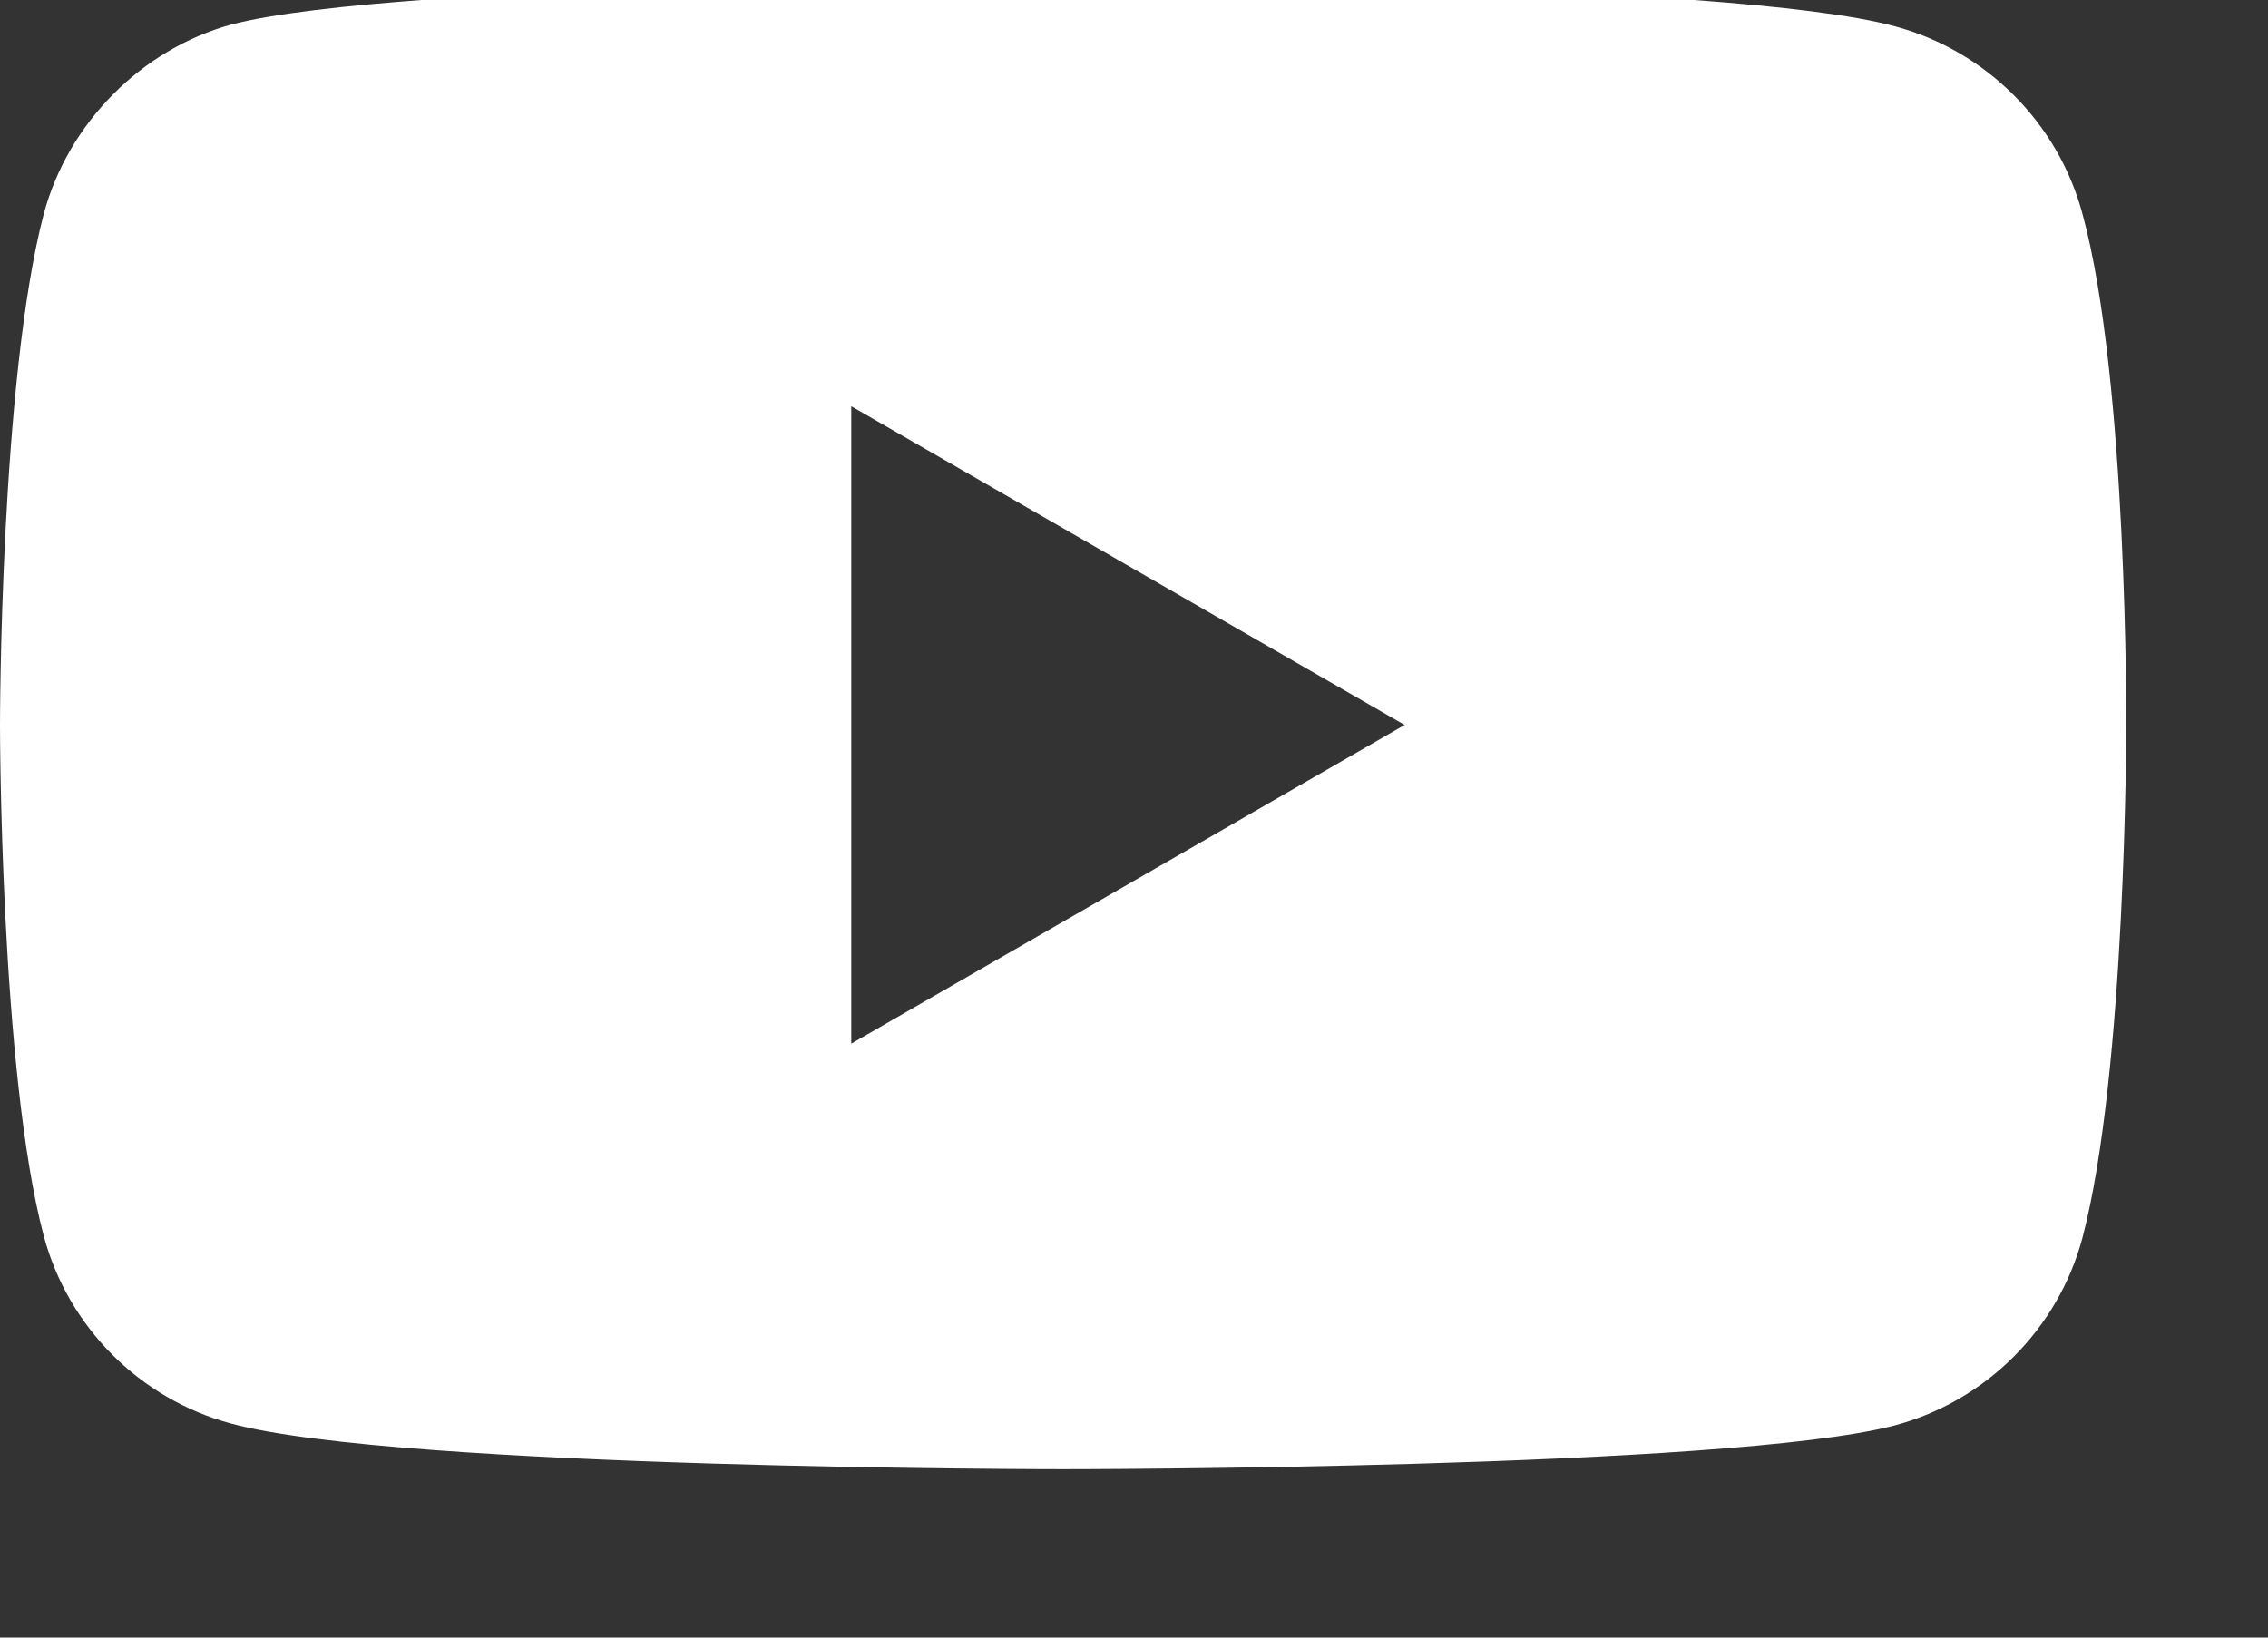 <svg width="18" height="13" viewBox="0 0 18 13" fill="none" xmlns="http://www.w3.org/2000/svg">
<rect x="0" y="0" width="18" height="13" fill="#333333" stroke="none"/>
<g clip-path="url(#clip0_37_1629)">
<path d="M16.527 1.696C16.333 0.974 15.763 0.404 15.04 0.209C13.72 -0.152 8.437 -0.152 8.437 -0.152C8.437 -0.152 3.155 -0.152 1.835 0.195C1.126 0.39 0.542 0.974 0.348 1.696C0 3.017 0 5.755 0 5.755C0 5.755 0 8.507 0.348 9.814C0.542 10.537 1.112 11.107 1.835 11.301C3.169 11.663 8.438 11.663 8.438 11.663C8.438 11.663 13.72 11.663 15.04 11.315C15.763 11.121 16.333 10.551 16.527 9.828C16.875 8.507 16.875 5.769 16.875 5.769C16.875 5.769 16.889 3.017 16.527 1.696ZM6.756 8.285V3.225L11.148 5.755L6.756 8.285Z" fill="white"/>
</g>
<defs>
<clipPath id="clip0_37_1629">
<rect width="18" height="12.375" fill="white"/>
</clipPath>
</defs>
</svg>

